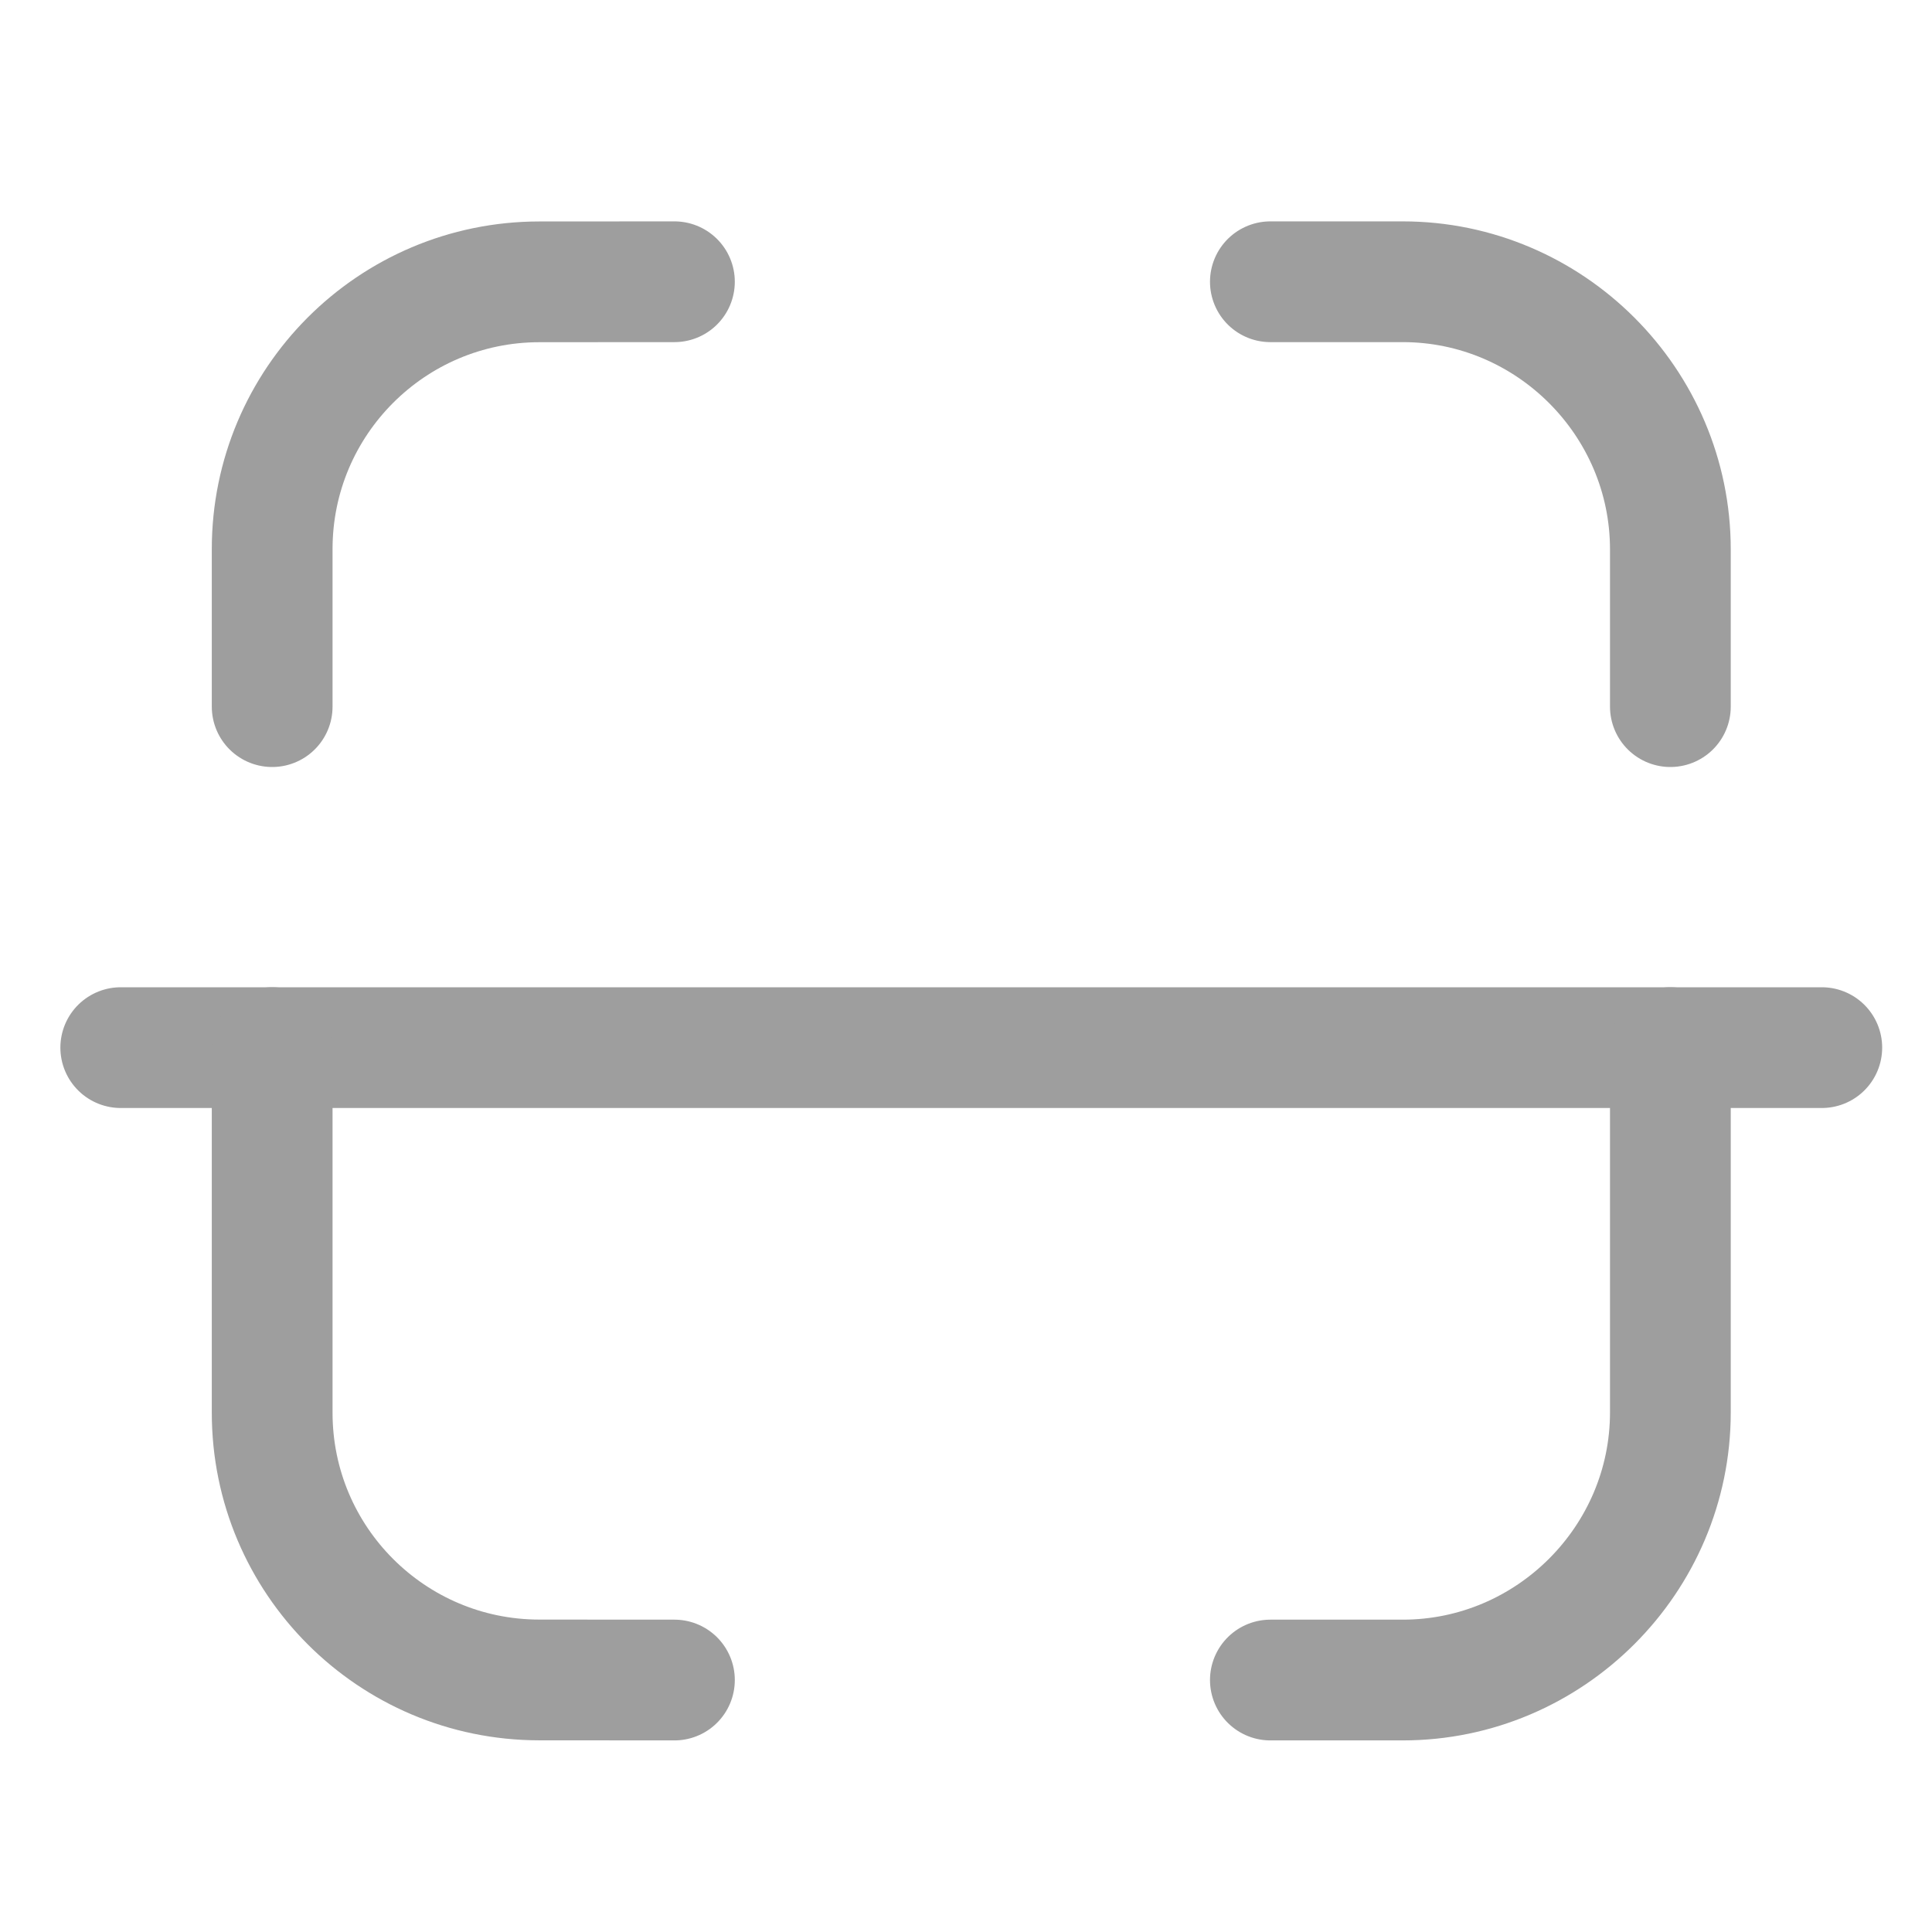 <svg width="24" height="24" viewBox="0 0 24 24" fill="none" xmlns="http://www.w3.org/2000/svg">
<path d="M22.631 13.014H1.5" stroke="#9E9E9E" stroke-width="1.5" stroke-linecap="round" stroke-linejoin="round"/>
<path d="M20.75 8.778V6.825C20.75 4.996 19.254 3.5 17.425 3.5H15.781" stroke="#9E9E9E" stroke-width="1.5" stroke-linecap="round" stroke-linejoin="round"/>
<path d="M3.381 8.778V6.821C3.381 4.989 4.866 3.503 6.698 3.501L8.378 3.5" stroke="#9E9E9E" stroke-width="1.5" stroke-linecap="round" stroke-linejoin="round"/>
<path d="M20.75 13.014V17.545C20.75 19.373 19.254 20.87 17.425 20.87H15.781" stroke="#9E9E9E" stroke-width="1.5" stroke-linecap="round" stroke-linejoin="round"/>
<path d="M3.381 13.014V17.549C3.381 19.382 4.866 20.867 6.698 20.869L8.378 20.87" stroke="#9E9E9E" stroke-width="1.5" stroke-linecap="round" stroke-linejoin="round"/>
</svg>
